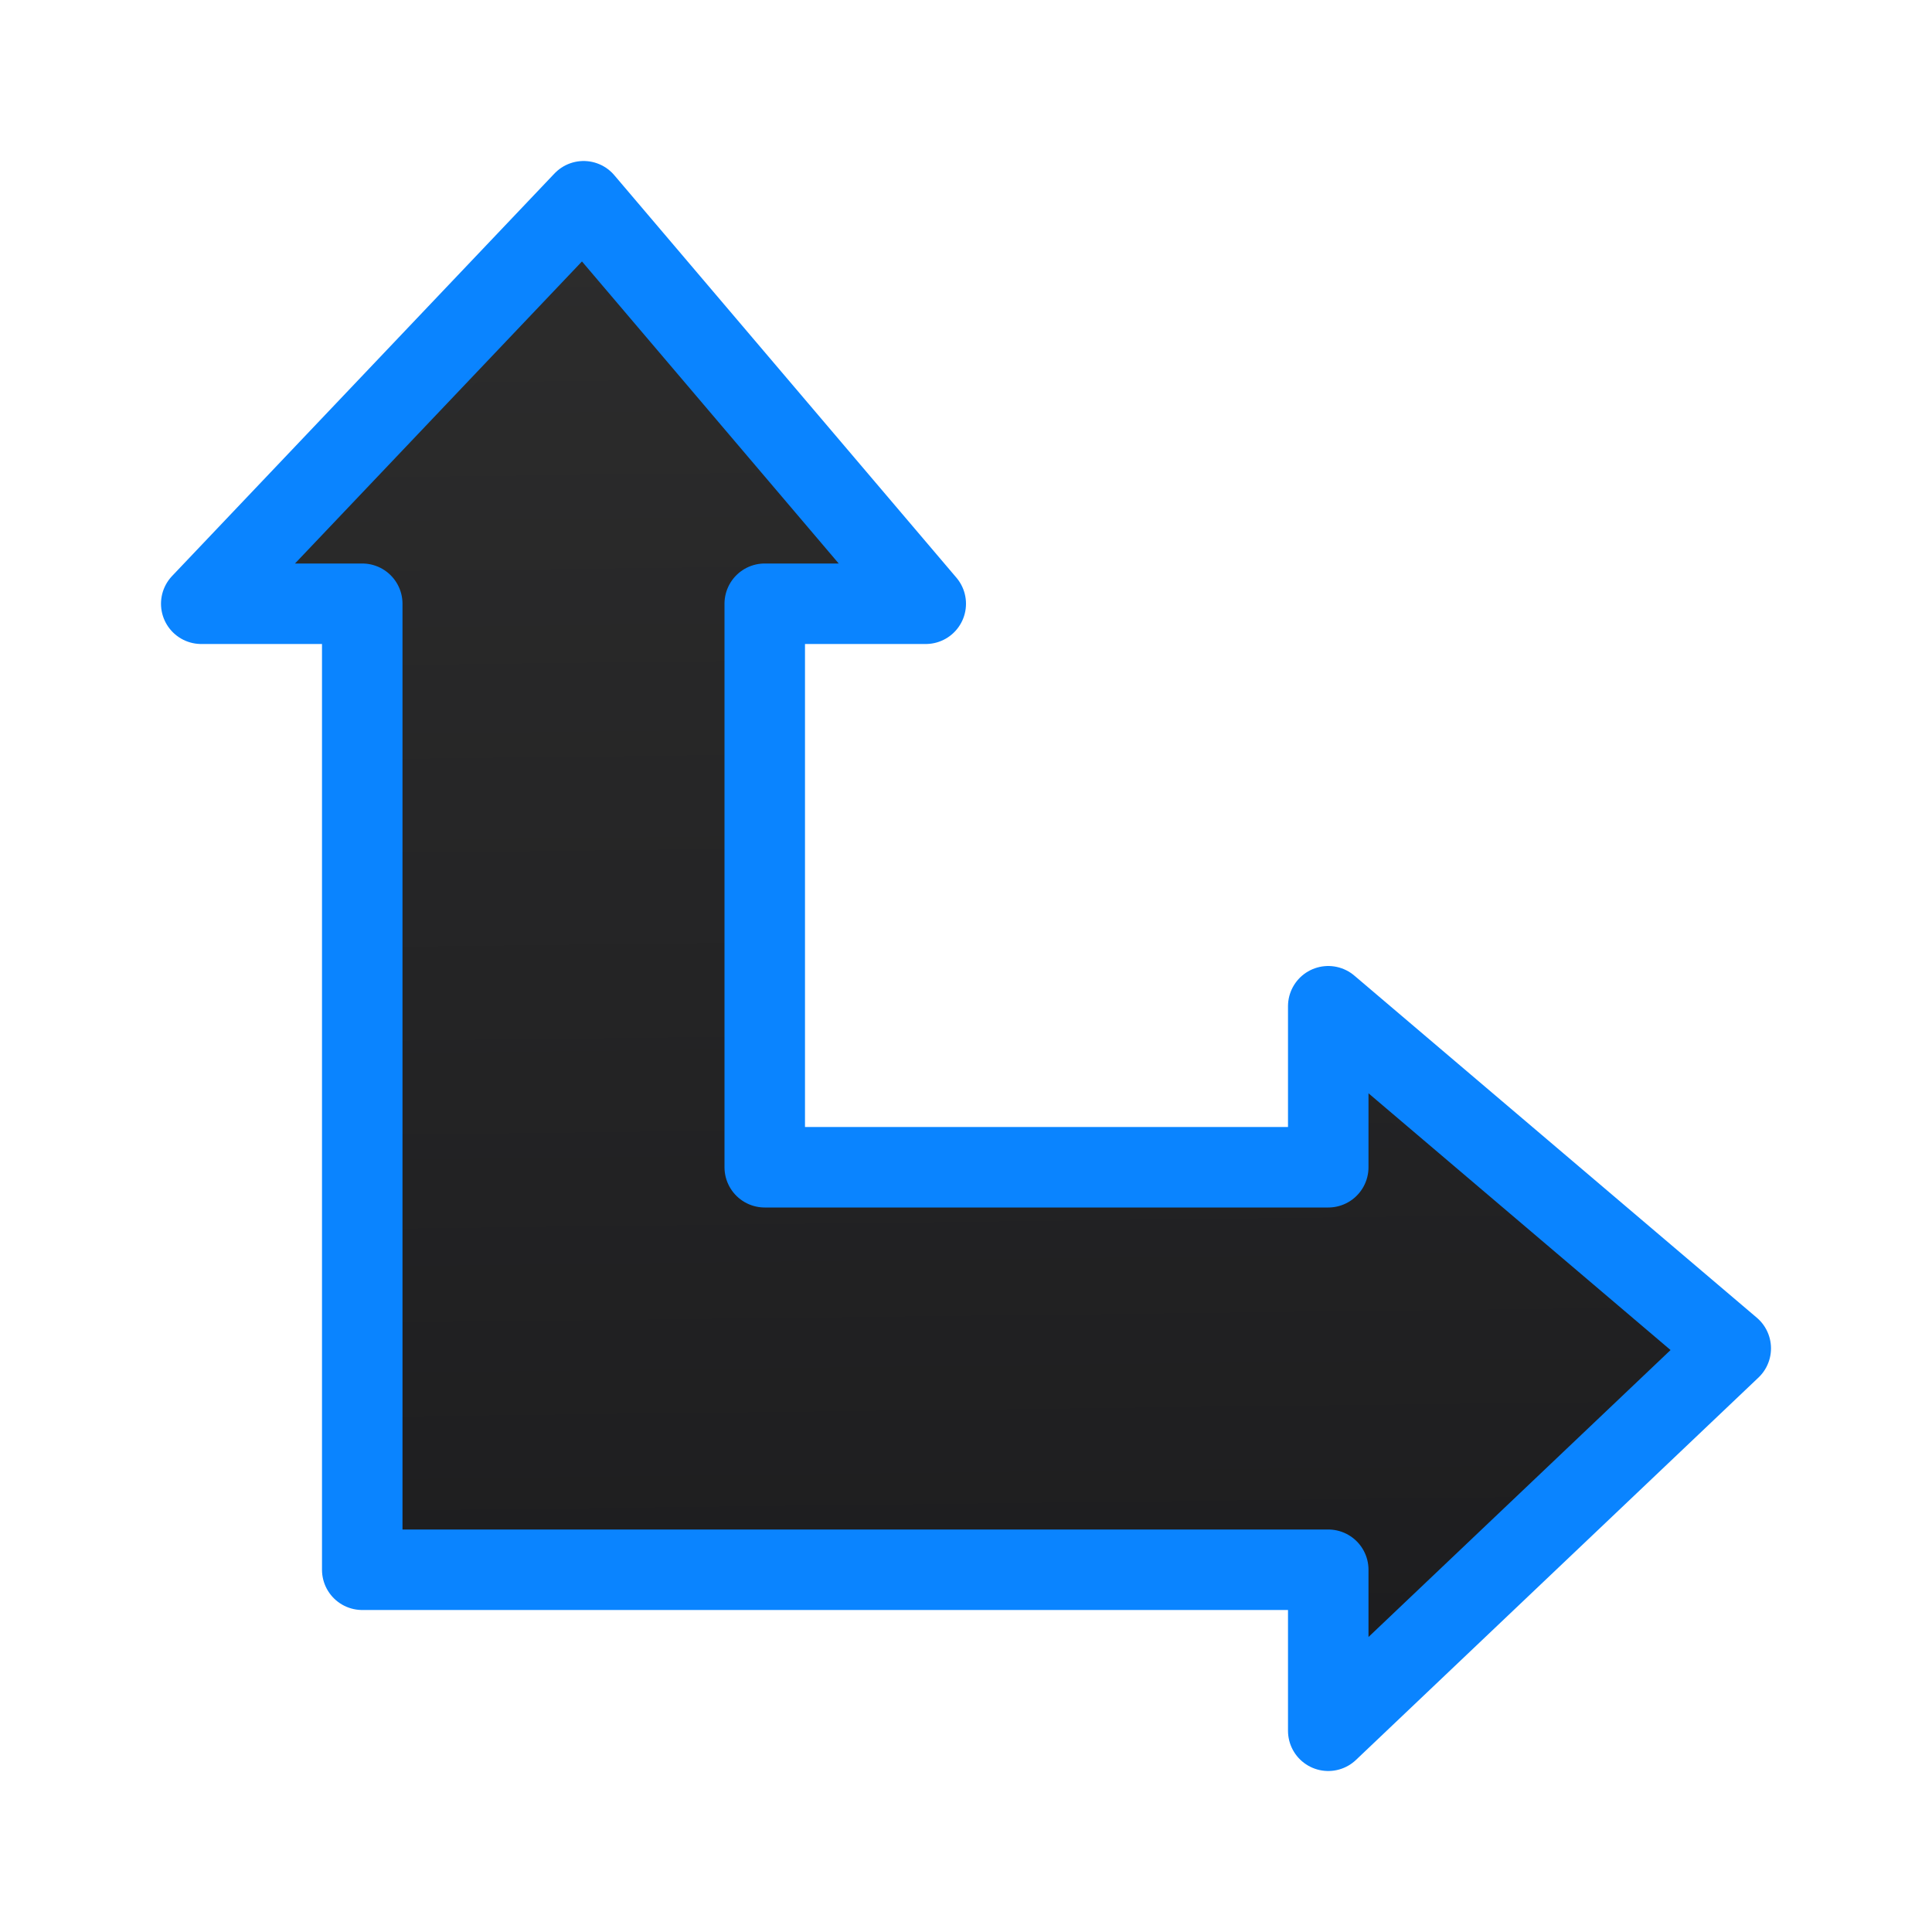 <svg viewBox="0 0 24 24" xmlns="http://www.w3.org/2000/svg" xmlns:xlink="http://www.w3.org/1999/xlink"><linearGradient id="a" gradientUnits="userSpaceOnUse" x1="6.373" x2="6.136" y1="21.661" y2="1.83"><stop offset="0" stop-color="#1c1c1e"/><stop offset="1" stop-color="#2d2d2d"/></linearGradient><path d="m7.25 2.5-4.75 5h2v3.312.688 1 7h3 5 .688 3.312v2l5-4.75-5-4.25v2h-3.312-.688-3v-3-.688-3.312h2z" fill="url(#a)" stroke="#0a84ff" stroke-linecap="round" stroke-linejoin="round"/></svg>